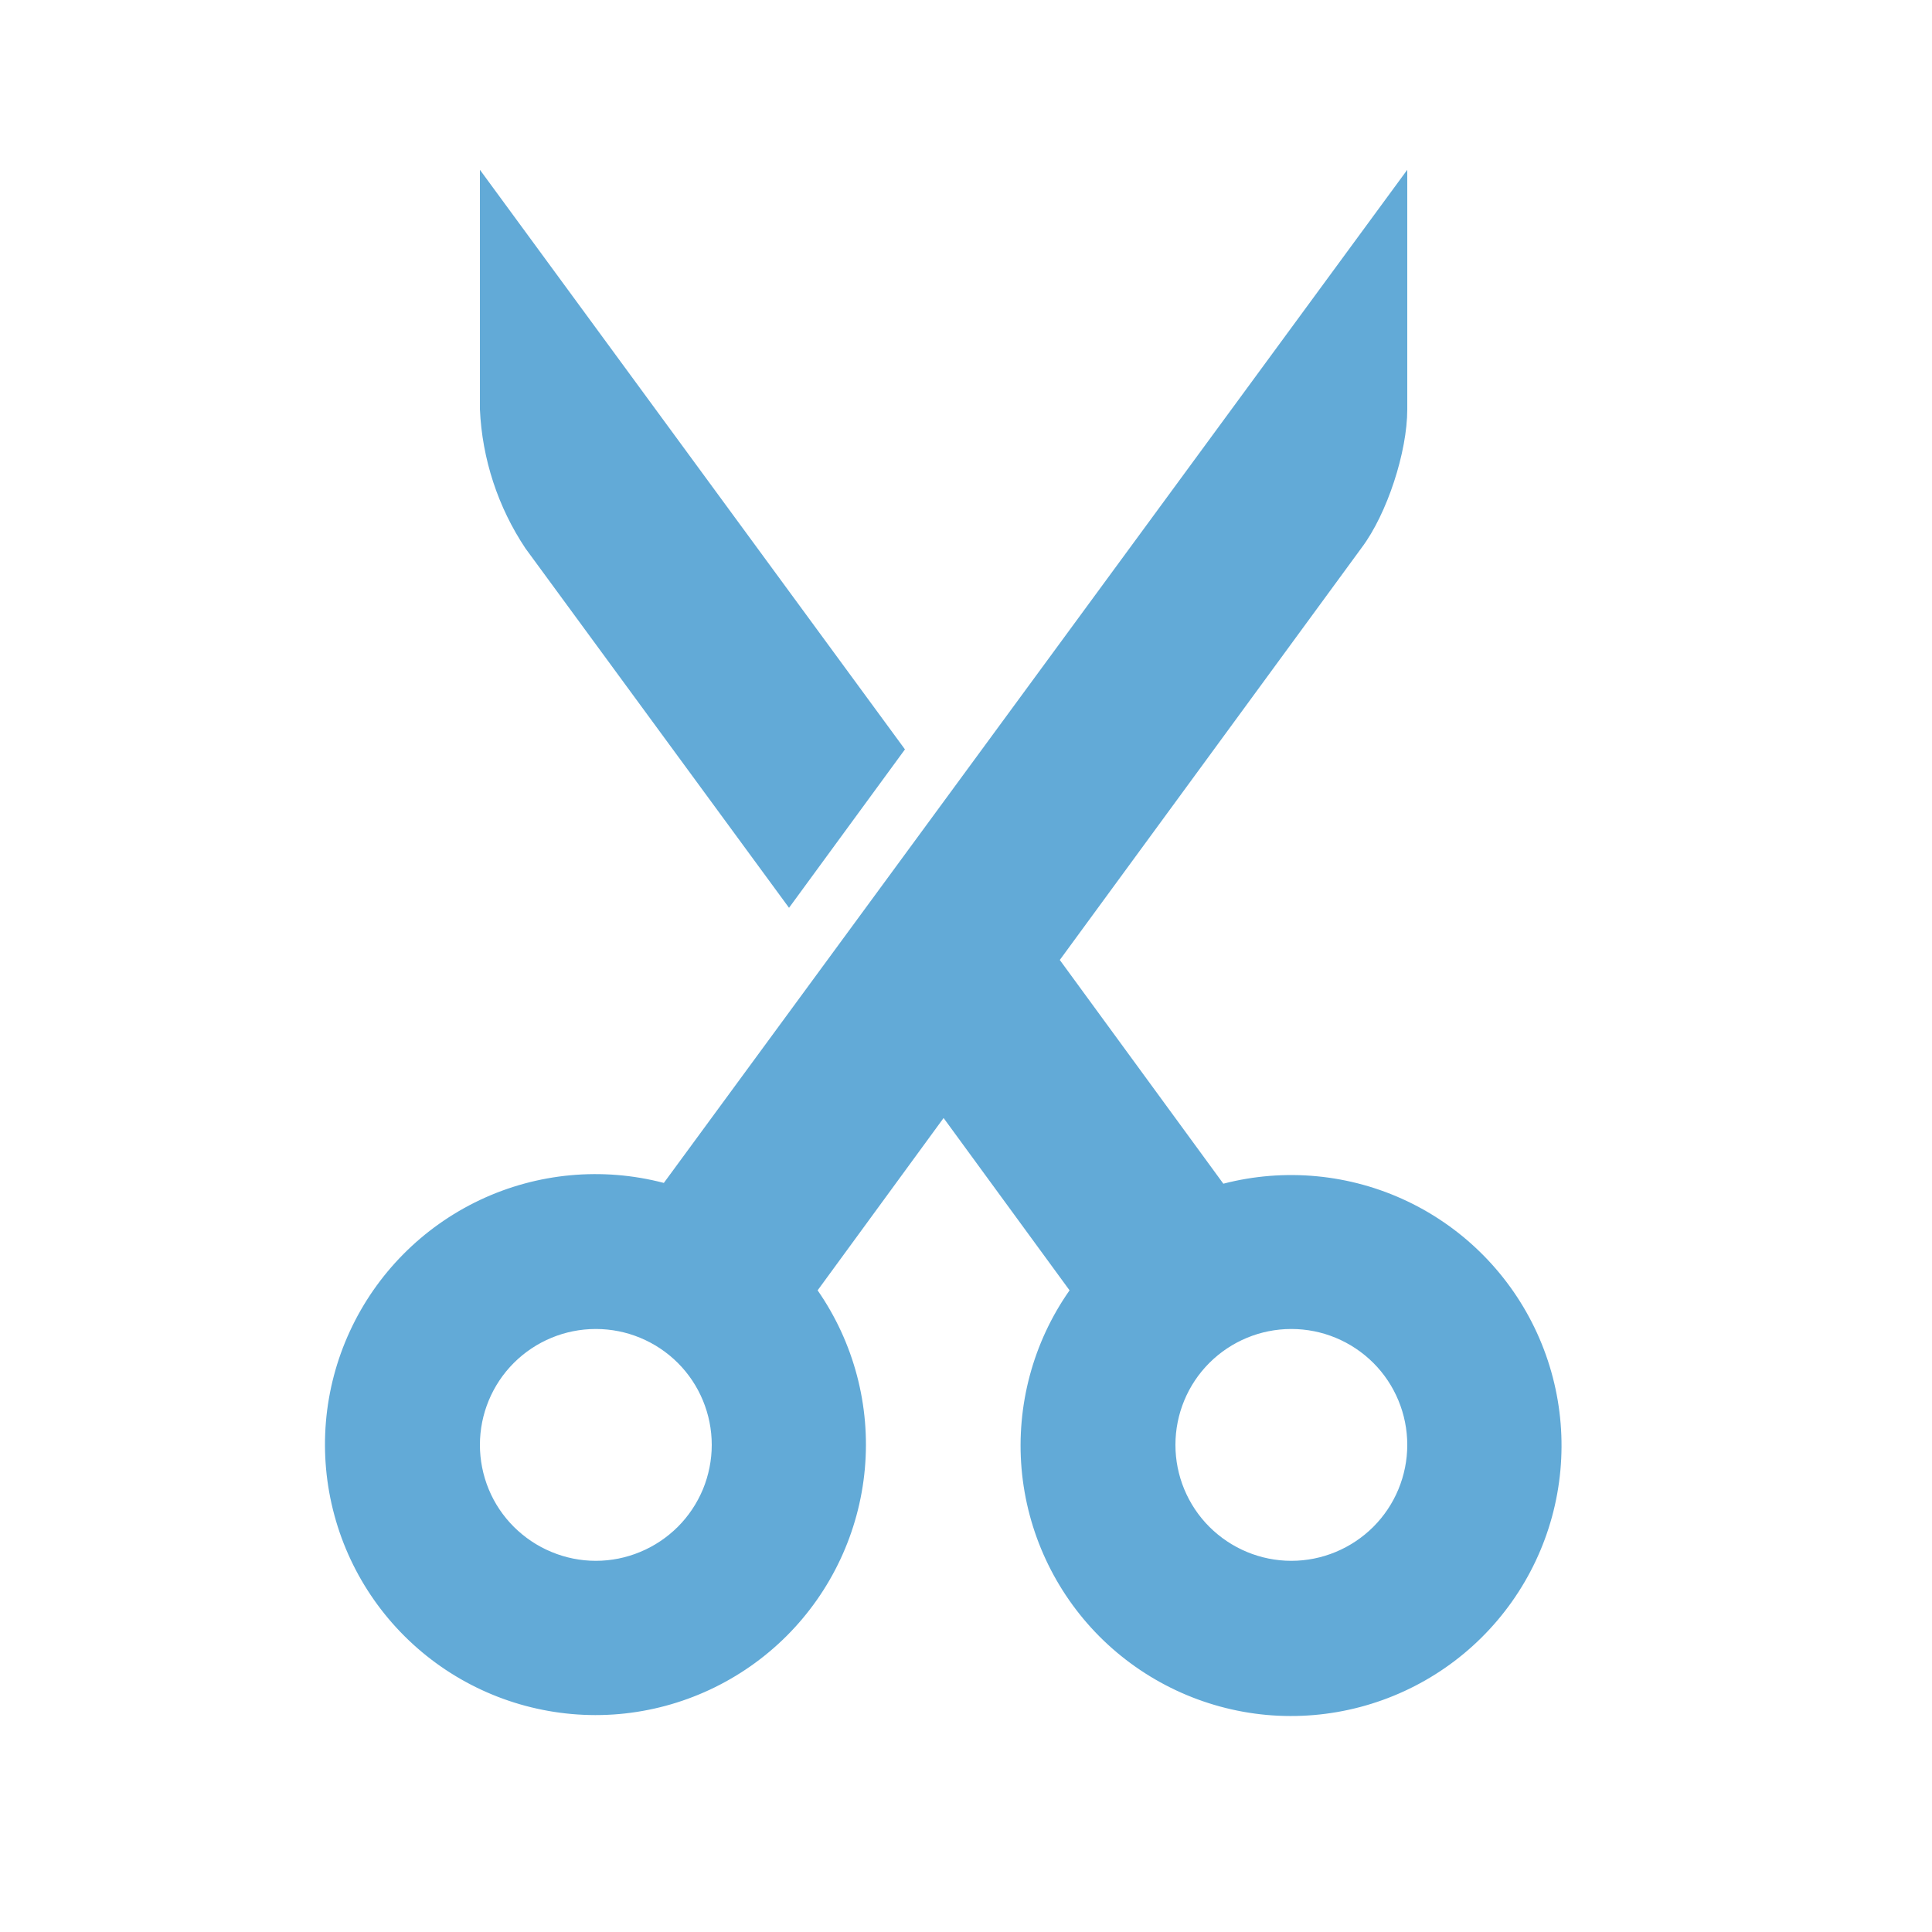 <svg width="25" height="25" viewBox="0 0 25 25" fill="none" xmlns="http://www.w3.org/2000/svg">
<path d="M13.71 12.427L17.62 7.087C17.95 6.647 18.21 5.847 18.21 5.297L18.21 2.197L8.59 15.307C7.795 15.099 6.953 15.177 6.21 15.528C5.468 15.879 4.872 16.48 4.528 17.225C4.183 17.971 4.112 18.814 4.327 19.607C4.541 20.4 5.028 21.092 5.701 21.562C6.374 22.032 7.192 22.251 8.01 22.18C8.828 22.108 9.595 21.751 10.177 21.171C10.758 20.591 11.117 19.825 11.191 19.007C11.265 18.189 11.048 17.371 10.58 16.697L12.21 14.467L13.84 16.697C13.368 17.369 13.149 18.187 13.219 19.005C13.29 19.824 13.646 20.591 14.225 21.174C14.805 21.756 15.571 22.116 16.389 22.191C17.207 22.265 18.026 22.049 18.701 21.581C19.376 21.113 19.865 20.422 20.082 19.63C20.299 18.837 20.23 17.994 19.888 17.247C19.546 16.5 18.952 15.897 18.21 15.544C17.468 15.191 16.625 15.111 15.83 15.317L13.71 12.417L13.71 12.427ZM9.21 18.697C9.21 18.893 9.171 19.089 9.096 19.271C9.02 19.453 8.91 19.618 8.771 19.757C8.631 19.896 8.466 20.007 8.284 20.082C8.102 20.158 7.907 20.197 7.71 20.197C7.513 20.197 7.318 20.158 7.136 20.082C6.954 20.007 6.789 19.896 6.649 19.757C6.51 19.618 6.399 19.453 6.324 19.271C6.249 19.089 6.21 18.893 6.21 18.697C6.21 18.299 6.368 17.917 6.649 17.636C6.931 17.355 7.312 17.197 7.71 17.197C8.108 17.197 8.489 17.355 8.771 17.636C9.052 17.917 9.21 18.299 9.21 18.697ZM18.21 18.697C18.21 19.094 18.052 19.476 17.771 19.757C17.489 20.038 17.108 20.197 16.71 20.197C16.312 20.197 15.931 20.038 15.649 19.757C15.368 19.476 15.21 19.094 15.21 18.697C15.21 18.299 15.368 17.917 15.649 17.636C15.931 17.355 16.312 17.197 16.71 17.197C17.108 17.197 17.489 17.355 17.771 17.636C18.052 17.917 18.21 18.299 18.21 18.697ZM6.8 7.097C6.443 6.562 6.239 5.939 6.21 5.297L6.21 2.197L11.71 9.697L10.21 11.747L6.8 7.097Z" fill="#62AAD7"/>
</svg>
